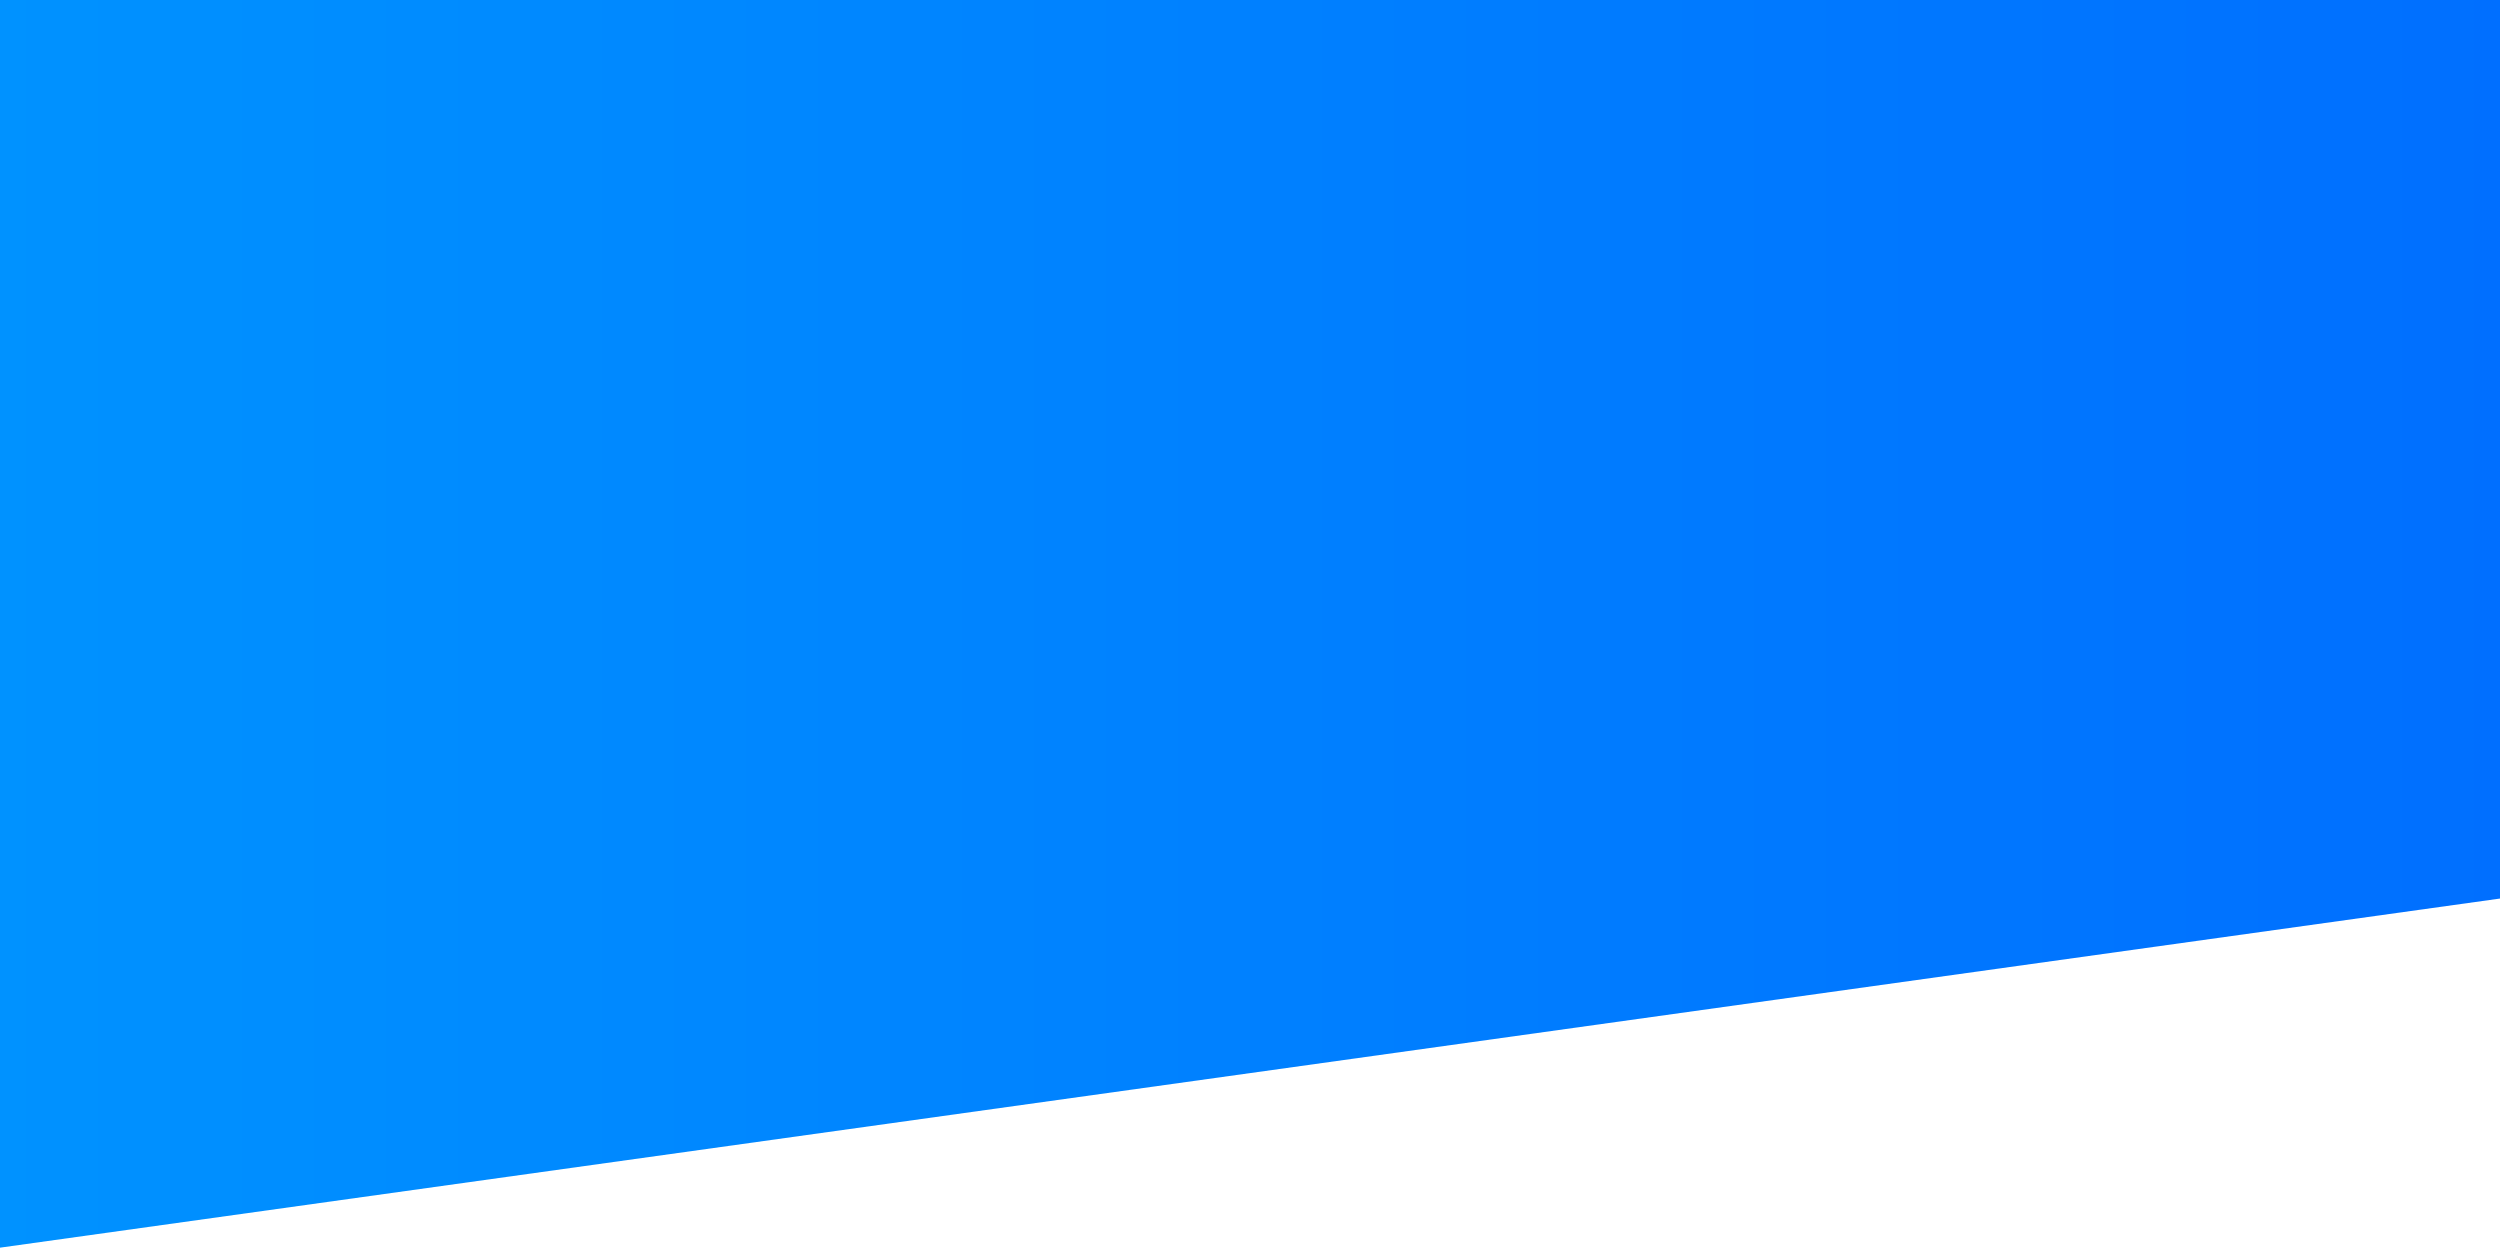 <?xml version="1.0" encoding="UTF-8"?>
<svg width="2590px" height="1293px" viewBox="0 0 2590 1293" version="1.1" xmlns="http://www.w3.org/2000/svg" xmlns:xlink="http://www.w3.org/1999/xlink">
    <!-- Generator: Sketch 51.1 (57501) - http://www.bohemiancoding.com/sketch -->
    <title>Rectangle 2</title>
    <desc>Created with Sketch.</desc>
    <defs>
        <linearGradient x1="0%" y1="100%" x2="100%" y2="100%" id="linearGradient-1">
            <stop stop-color="#0092FF" offset="0%"></stop>
            <stop stop-color="#006FFF" offset="100%"></stop>
        </linearGradient>
    </defs>
    <g id="ver-01" stroke="none" stroke-width="1" fill="none" fill-rule="evenodd">
        <g id="main-page@2x" fill="url(#linearGradient-1)" fill-rule="nonzero">
            <g id="Banner" transform="translate(-3, 0)">
                <polygon id="Rectangle-2" points="0 0 2596 0 2596 930.477 0 1293"></polygon>
            </g>
        </g>
    </g>
</svg>